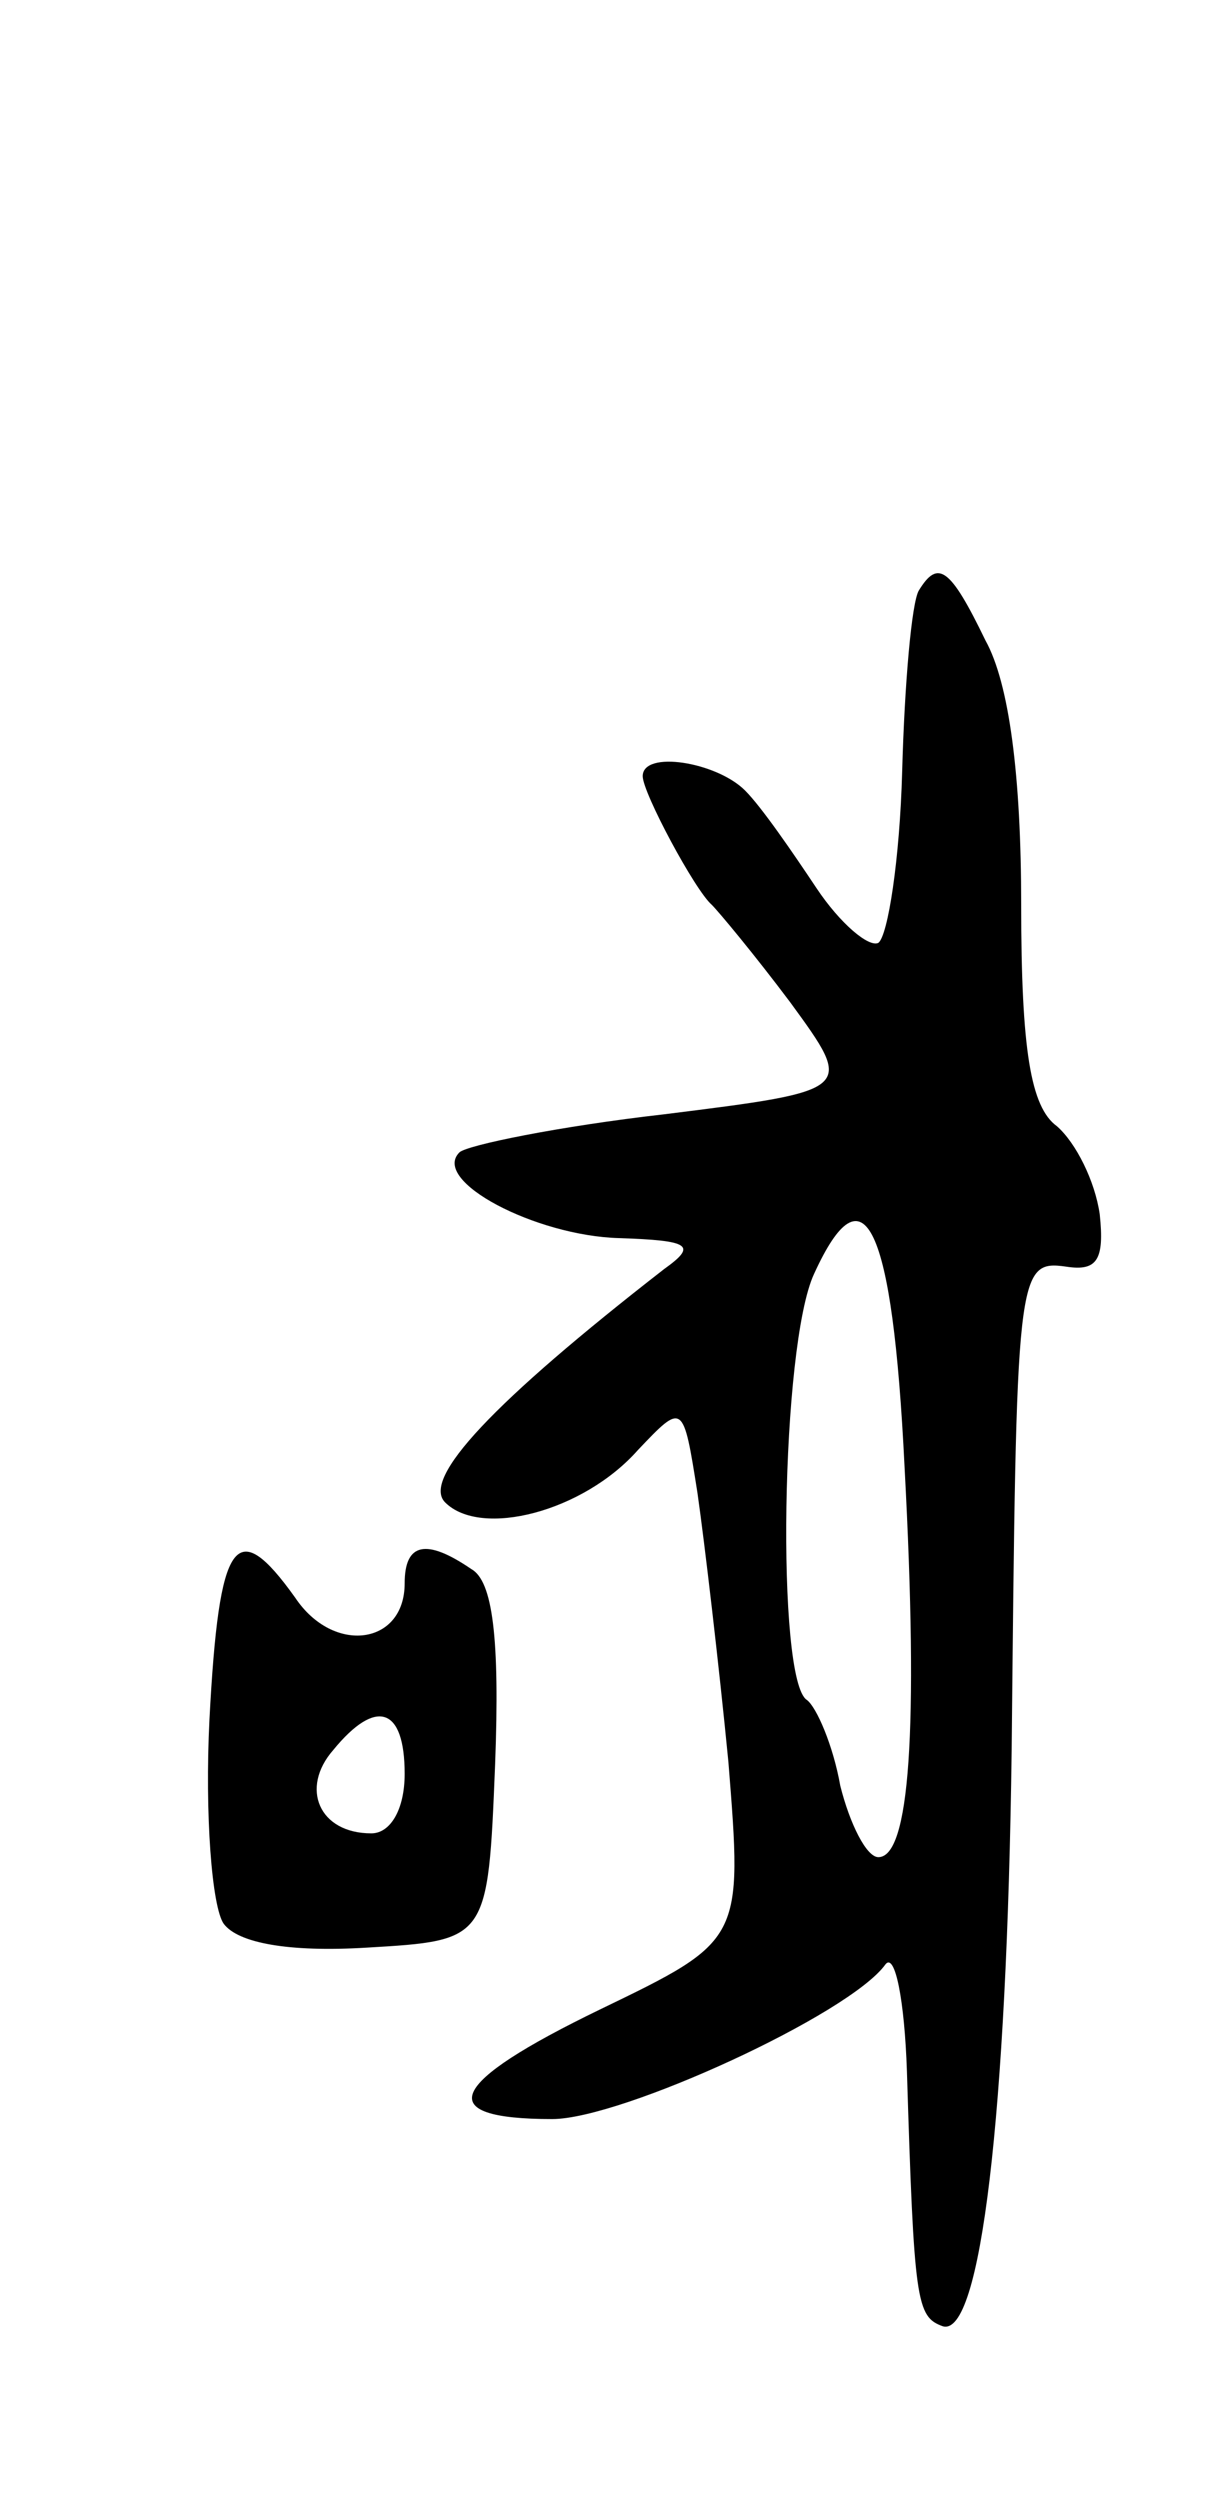<svg version="1.0" xmlns="http://www.w3.org/2000/svg"
 width="51pt" height="105pt" viewBox="0 0 51 105"
 preserveAspectRatio="xMidYMid meet">
<g transform="translate(0,105) scale(0.1,-0.1)"
fill="#000000" stroke="none">
<path d="M386 802 c-3 -5 -6 -39 -7 -76 -1 -37 -6 -69 -10 -72 -4 -2 -16 8
-26 23 -10 15 -23 34 -30 41 -12 12 -43 17 -43 6 0 -7 22 -48 29 -54 3 -3 18
-21 33 -41 27 -37 27 -37 -53 -47 -44 -5 -83 -13 -86 -16 -12 -12 32 -35 67
-36 30 -1 33 -3 19 -13 -72 -56 -102 -88 -92 -98 15 -15 58 -4 81 22 19 20 19
20 25 -18 3 -21 9 -72 13 -113 6 -75 6 -75 -54 -104 -64 -31 -71 -46 -20 -46
29 0 125 44 140 65 4 5 8 -15 9 -45 3 -97 4 -103 15 -107 16 -5 27 89 29 242
2 201 2 206 23 203 13 -2 16 3 14 22 -2 14 -10 30 -18 37 -11 8 -15 32 -15 93
0 54 -5 93 -15 111 -15 31 -20 34 -28 21z m-6 -368 c6 -112 2 -164 -11 -164
-5 0 -12 14 -16 30 -3 17 -10 33 -14 36 -13 8 -11 149 3 179 21 46 33 21 38
-81z"/>
<path d="M88 328 c-2 -40 1 -79 6 -86 6 -8 27 -12 60 -10 51 3 51 3 54 77 2
53 -1 77 -10 82 -19 13 -28 11 -28 -6 0 -26 -30 -30 -46 -6 -25 35 -32 25 -36
-51z m82 -23 c0 -15 -6 -25 -14 -25 -22 0 -30 19 -16 35 18 22 30 18 30 -10z"/>
</g>
</svg>
